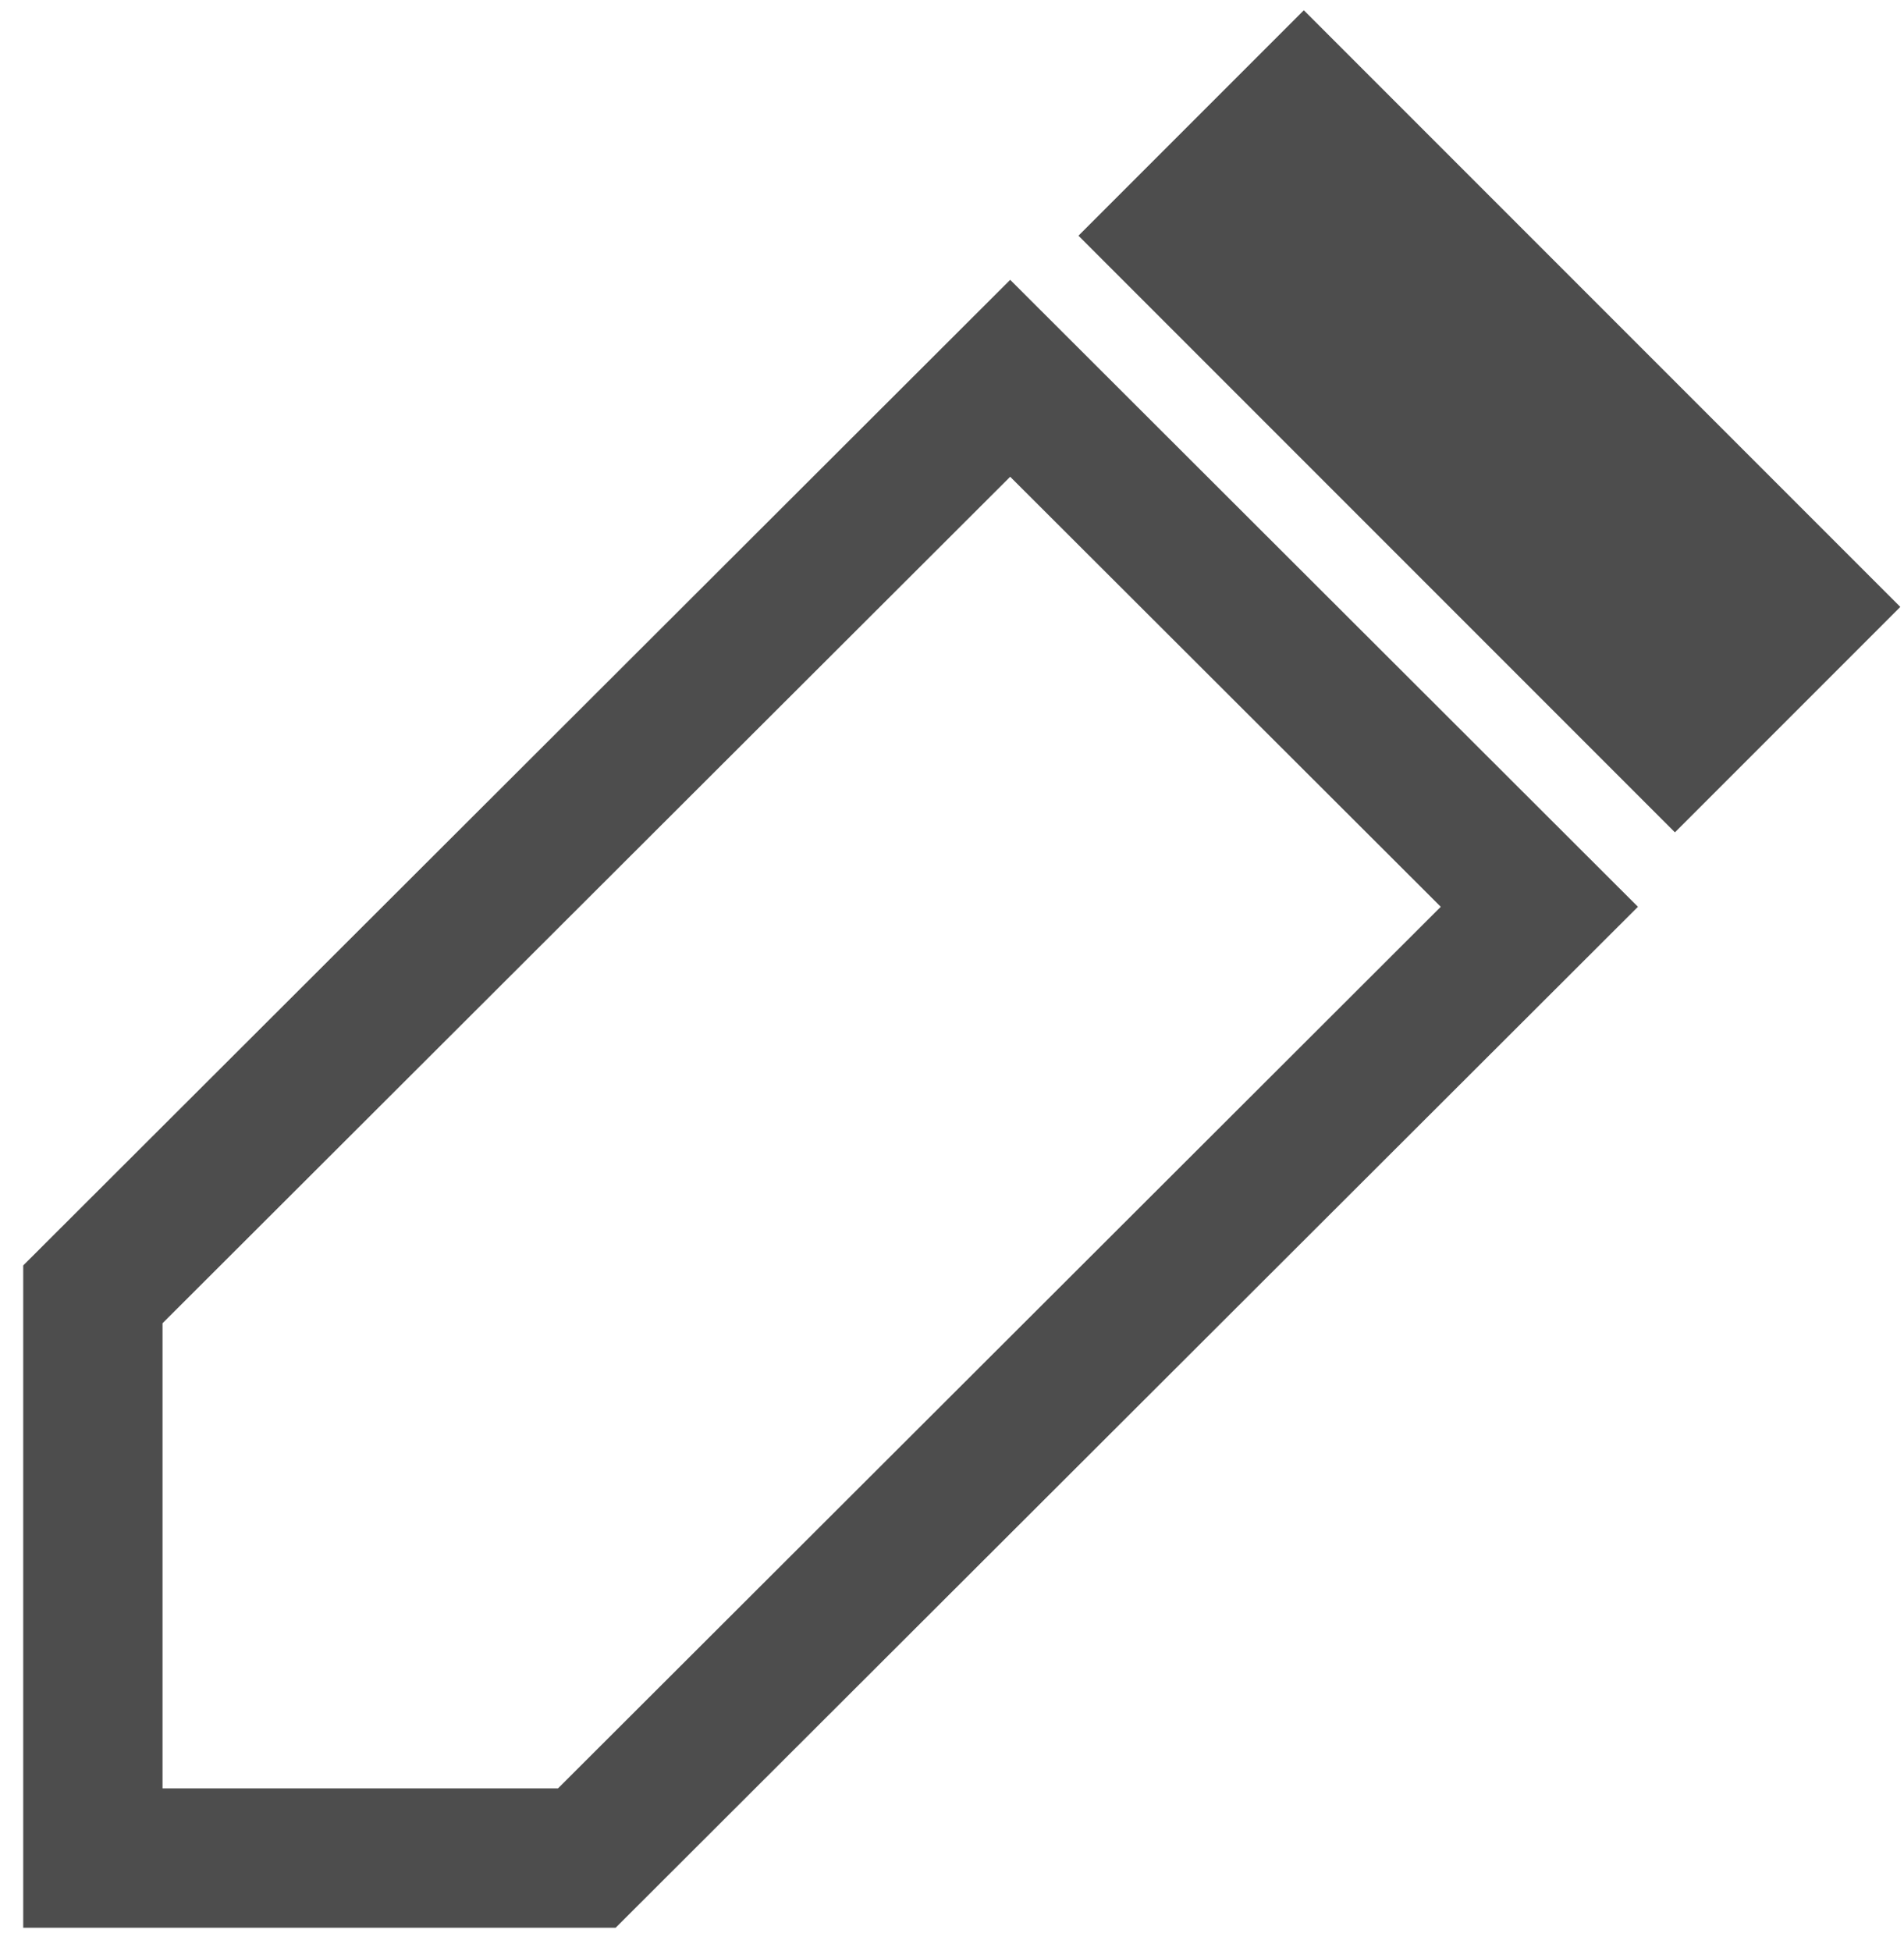 <svg width="41" height="42" viewBox="0 0 41 42" fill="none" xmlns="http://www.w3.org/2000/svg">
<path d="M2 27.864V40H12.636L33.148 19.521L21.753 8.144L2 27.864Z" stroke="#4D4D4D" stroke-width="3"/>
<rect x="28.076" y="0.221" width="18.165" height="6.863" transform="rotate(45 28.076 0.221)" fill="#4D4D4D"/>
</svg>
